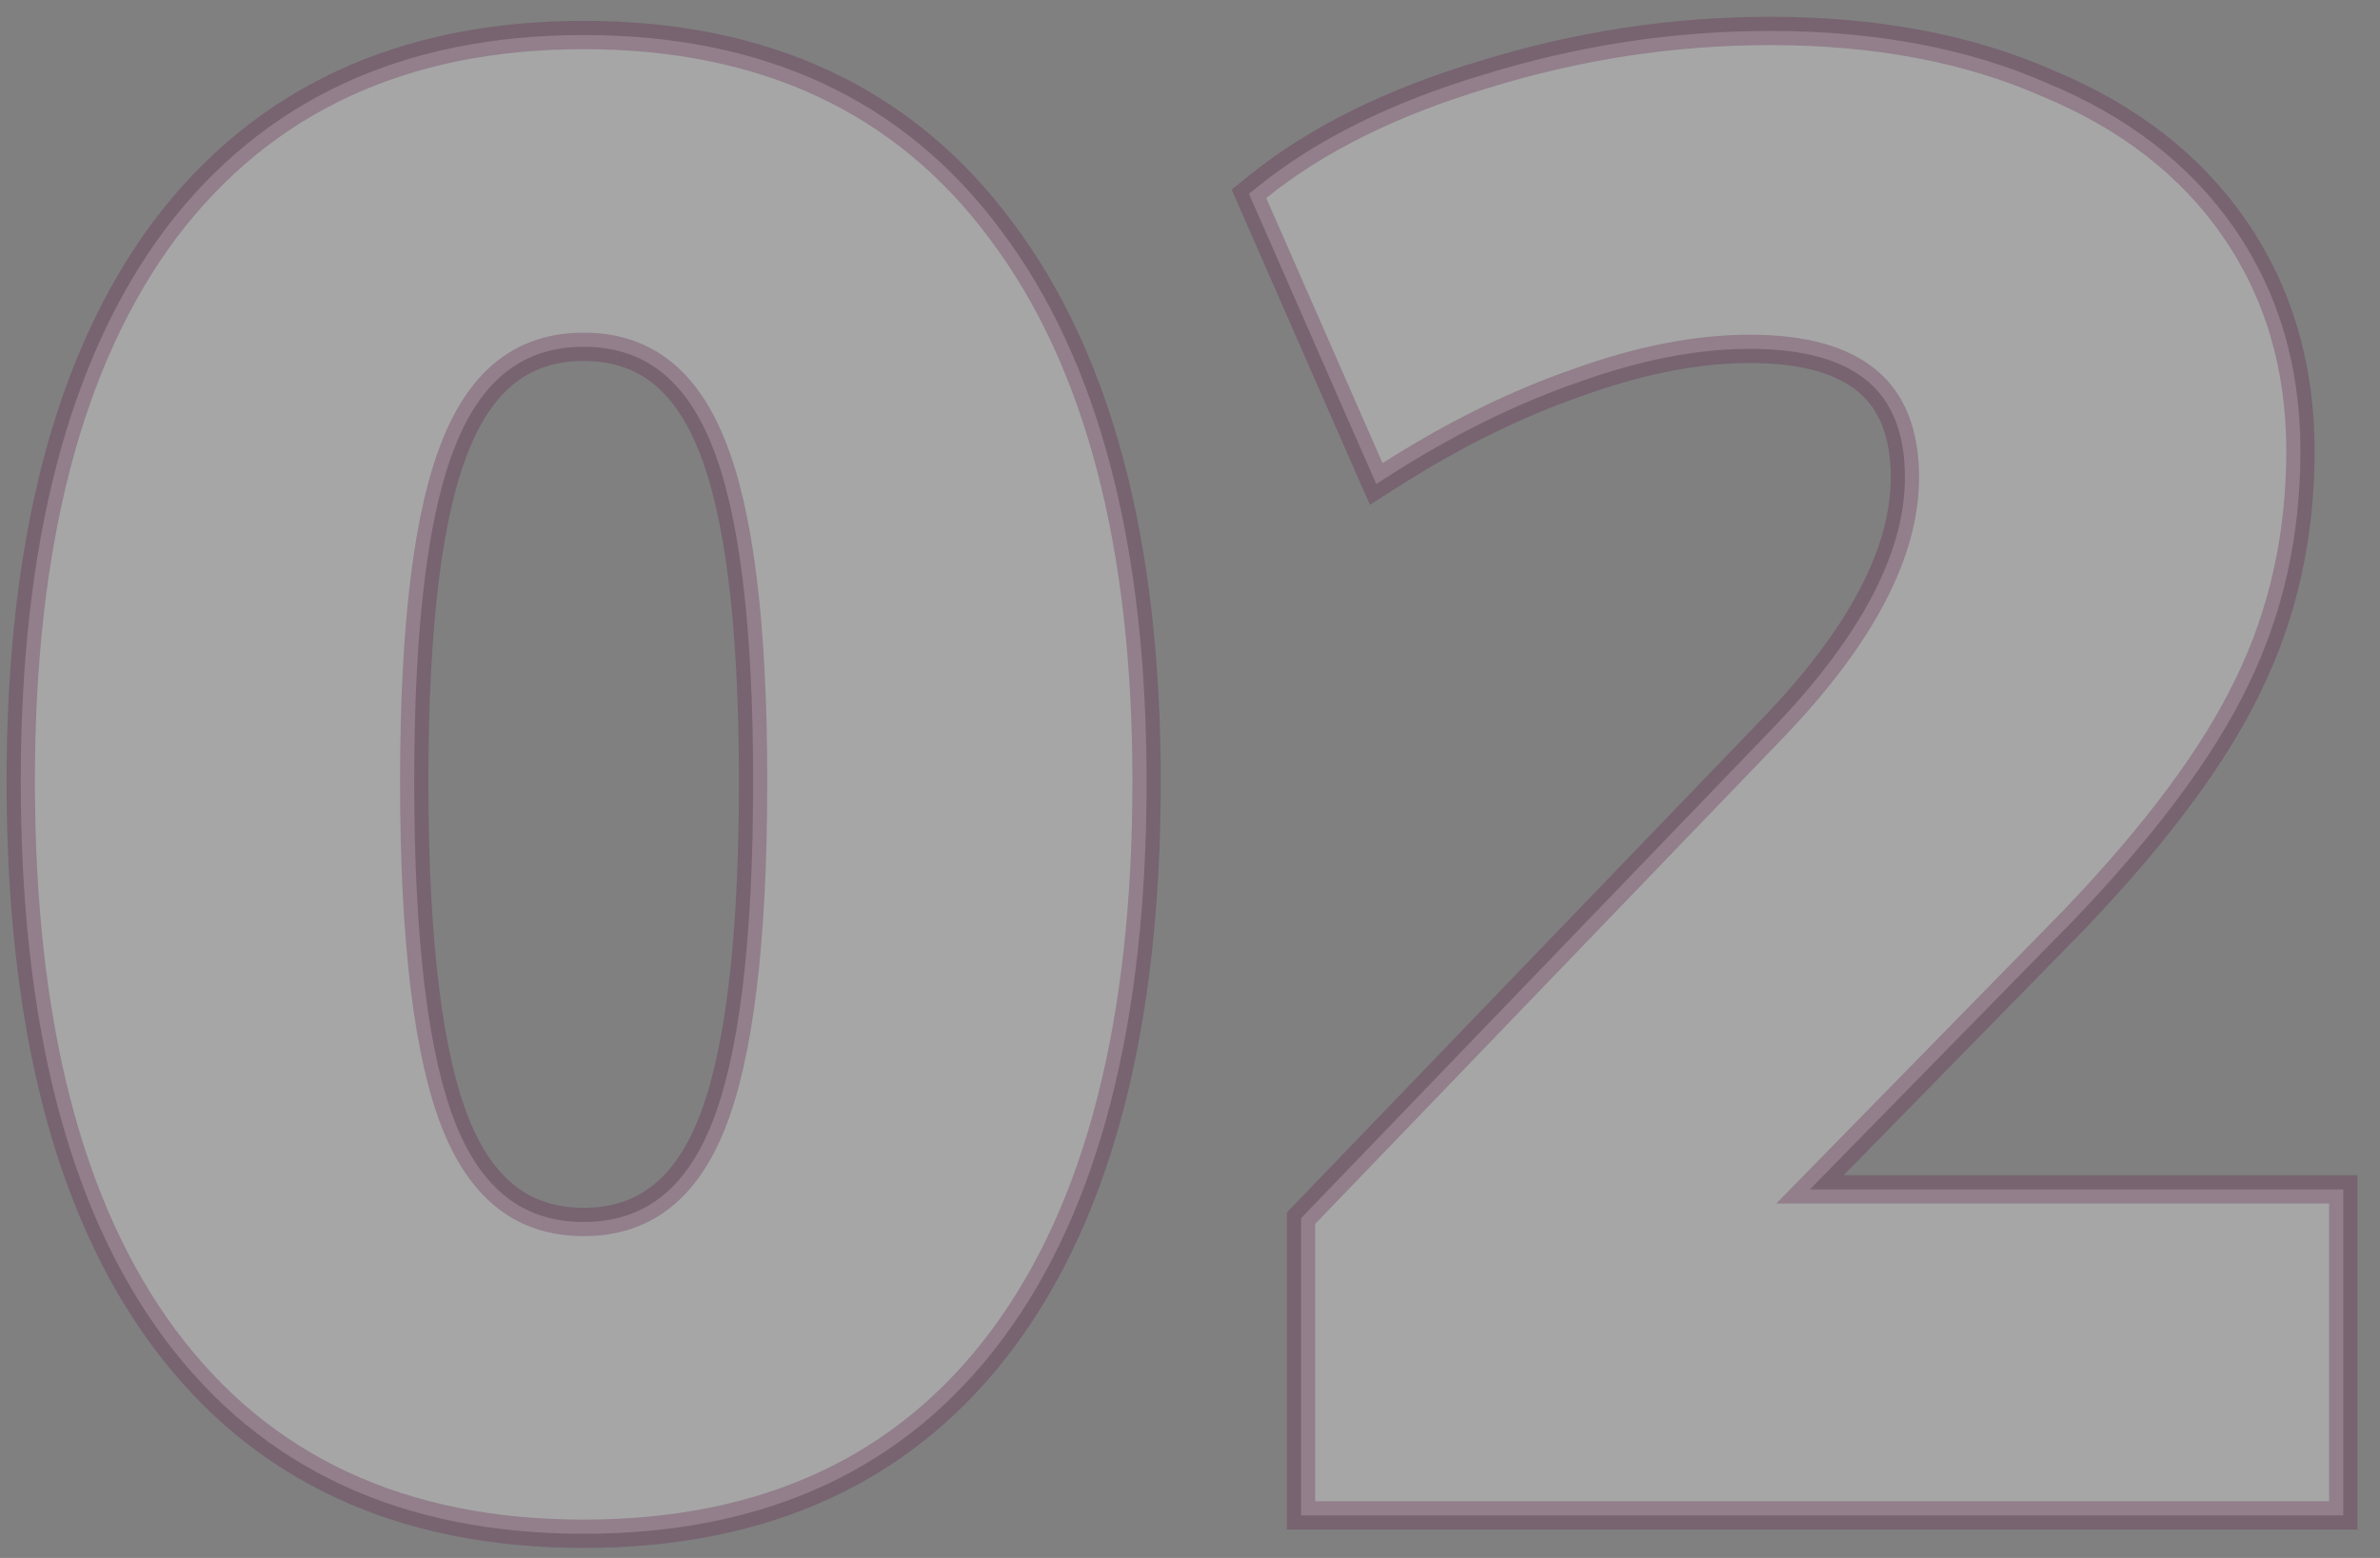 <svg width="84" height="55" viewBox="0 0 84 55" fill="none" xmlns="http://www.w3.org/2000/svg">
<rect x="0" y="0" width="84" height="55" fill="#808080" stroke="none"/>
<path opacity="0.3" d="M5.801 8.131L5.801 8.131L5.799 8.134C2.398 12.717 0.732 19.223 0.732 27.584C0.732 36.086 2.397 42.665 5.799 47.25C9.219 51.859 14.178 54.148 20.6 54.148C27.023 54.148 31.982 51.859 35.402 47.25C38.803 42.665 40.468 36.086 40.468 27.584C40.468 19.223 38.778 12.716 35.329 8.133C31.91 3.525 26.976 1.236 20.6 1.236C14.224 1.236 9.267 3.526 5.801 8.131ZM25.105 15.675L25.106 15.678C26.074 18.029 26.58 21.976 26.58 27.584C26.58 33.287 26.074 37.308 25.105 39.709C24.625 40.897 24.006 41.749 23.27 42.304C22.538 42.856 21.657 43.14 20.6 43.14C19.544 43.14 18.663 42.856 17.931 42.304C17.194 41.749 16.576 40.897 16.096 39.709C15.127 37.308 14.62 33.287 14.62 27.584C14.62 21.976 15.127 18.029 16.095 15.678L16.096 15.675C16.576 14.487 17.194 13.634 17.931 13.079C18.663 12.528 19.544 12.244 20.6 12.244C21.657 12.244 22.538 12.528 23.27 13.079C24.006 13.634 24.625 14.487 25.105 15.675ZM82.704 42.488V41.988H82.204H63.882L73.274 32.398L73.278 32.392C76.129 29.398 78.159 26.667 79.342 24.202C80.578 21.681 81.192 18.918 81.192 15.92C81.192 12.949 80.423 10.328 78.872 8.076C77.322 5.827 75.106 4.115 72.248 2.932C69.438 1.7 66.176 1.092 62.476 1.092C59.066 1.092 55.705 1.603 52.395 2.625C49.135 3.599 46.456 4.92 44.378 6.603L44.081 6.843L44.234 7.193L48.338 16.553L48.573 17.087L49.065 16.773C51.293 15.351 53.49 14.266 55.657 13.512L55.657 13.512L55.662 13.51C57.877 12.709 59.907 12.316 61.756 12.316C63.69 12.316 65.047 12.725 65.916 13.458C66.768 14.177 67.232 15.277 67.232 16.856C67.232 19.449 65.752 22.378 62.619 25.654C62.619 25.654 62.619 25.654 62.619 25.654L46.06 42.861L45.92 43.006V43.208V53V53.5H46.42H82.204H82.704V53V42.488Z" fill="white" stroke="#62224C"/>
</svg>
